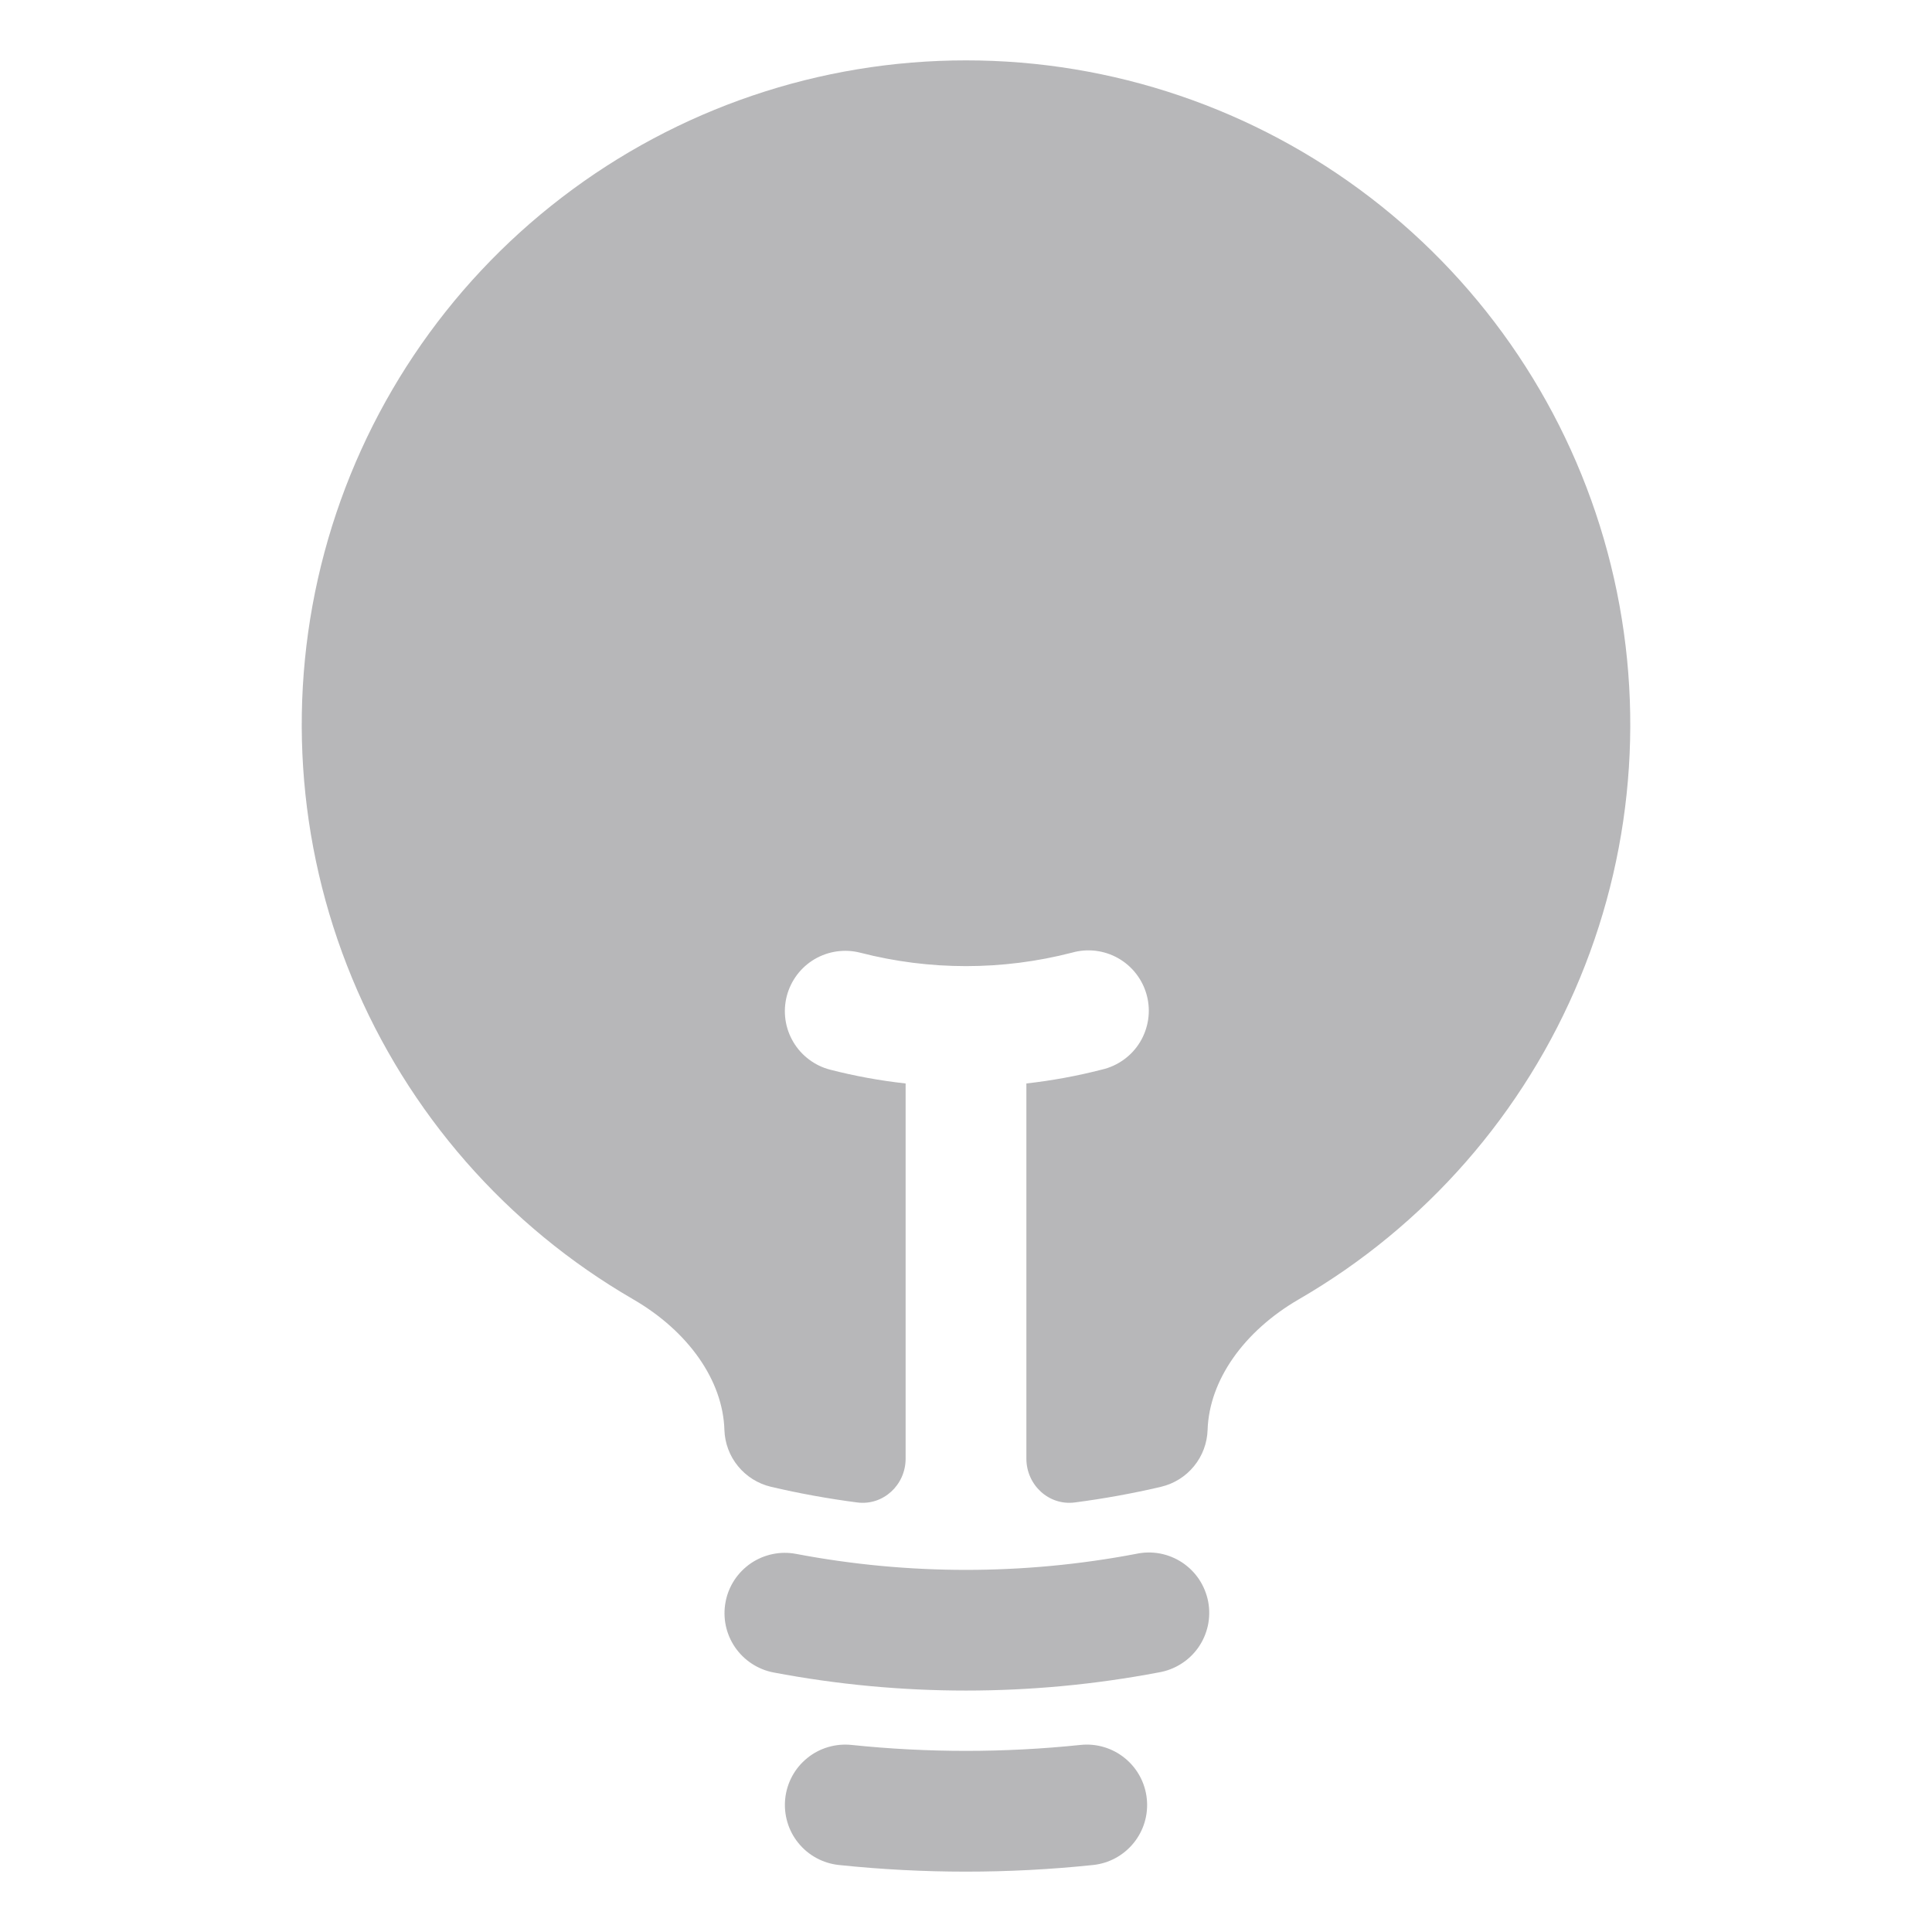 <svg width="40" height="40" viewBox="0 0 40 40" fill="none" xmlns="http://www.w3.org/2000/svg">
<path d="M20 1.25C16.974 1.249 14.033 2.247 11.632 4.088C9.23 5.928 7.503 8.51 6.718 11.432C5.933 14.354 6.134 17.454 7.289 20.25C8.444 23.047 10.49 25.384 13.108 26.9C14.252 27.563 14.967 28.58 14.998 29.605C15.007 29.88 15.106 30.144 15.28 30.356C15.454 30.569 15.693 30.718 15.96 30.782C16.547 30.92 17.143 31.028 17.75 31.107C18.288 31.175 18.75 30.743 18.75 30.2V22.432C18.224 22.374 17.702 22.279 17.189 22.147C17.029 22.106 16.88 22.034 16.749 21.935C16.618 21.837 16.507 21.713 16.424 21.572C16.34 21.43 16.285 21.274 16.262 21.111C16.239 20.949 16.248 20.783 16.289 20.624C16.33 20.465 16.402 20.316 16.501 20.184C16.599 20.053 16.723 19.943 16.864 19.859C17.006 19.776 17.162 19.721 17.325 19.698C17.487 19.675 17.653 19.684 17.812 19.725C19.247 20.095 20.753 20.095 22.189 19.725C22.349 19.679 22.517 19.665 22.683 19.685C22.849 19.705 23.01 19.758 23.155 19.841C23.3 19.924 23.427 20.035 23.528 20.168C23.63 20.301 23.703 20.453 23.745 20.614C23.787 20.776 23.796 20.945 23.771 21.11C23.746 21.275 23.689 21.434 23.602 21.577C23.515 21.72 23.4 21.843 23.264 21.941C23.129 22.038 22.975 22.108 22.812 22.145C22.299 22.277 21.777 22.373 21.25 22.432V30.198C21.25 30.743 21.712 31.175 22.25 31.107C22.857 31.028 23.453 30.92 24.04 30.782C24.308 30.718 24.547 30.569 24.72 30.356C24.894 30.144 24.993 29.88 25.002 29.605C25.035 28.58 25.748 27.563 26.892 26.9C29.511 25.384 31.556 23.047 32.711 20.25C33.867 17.454 34.067 14.354 33.282 11.432C32.497 8.51 30.77 5.928 28.369 4.088C25.967 2.247 23.026 1.249 20 1.25Z" fill="#B7B7B9"/>
<path fill-rule="evenodd" clip-rule="evenodd" d="M15.022 33.167C15.052 33.005 15.114 32.852 15.204 32.714C15.294 32.577 15.411 32.459 15.546 32.366C15.682 32.274 15.835 32.209 15.995 32.176C16.156 32.142 16.322 32.141 16.483 32.172C18.807 32.613 21.193 32.613 23.517 32.172C23.68 32.136 23.849 32.133 24.013 32.163C24.178 32.194 24.334 32.257 24.474 32.349C24.613 32.441 24.733 32.56 24.826 32.699C24.918 32.839 24.982 32.995 25.014 33.159C25.045 33.323 25.043 33.492 25.008 33.656C24.972 33.819 24.905 33.974 24.809 34.111C24.713 34.247 24.59 34.364 24.448 34.452C24.306 34.541 24.148 34.6 23.983 34.627C21.351 35.126 18.649 35.126 16.017 34.627C15.691 34.565 15.404 34.376 15.217 34.103C15.03 33.829 14.96 33.492 15.022 33.167ZM16.257 37.24C16.274 37.077 16.323 36.918 16.401 36.774C16.479 36.63 16.585 36.502 16.713 36.399C16.84 36.295 16.987 36.218 17.144 36.172C17.302 36.125 17.467 36.11 17.63 36.127C19.206 36.291 20.794 36.291 22.37 36.127C22.7 36.092 23.03 36.19 23.287 36.399C23.545 36.608 23.709 36.91 23.743 37.24C23.778 37.57 23.68 37.9 23.471 38.157C23.262 38.415 22.96 38.579 22.63 38.613C20.881 38.796 19.119 38.796 17.37 38.613C17.207 38.596 17.048 38.547 16.904 38.469C16.76 38.391 16.632 38.285 16.529 38.157C16.425 38.03 16.348 37.883 16.302 37.726C16.255 37.568 16.24 37.403 16.257 37.24Z" fill="#B7B7B9"/>
</svg>
